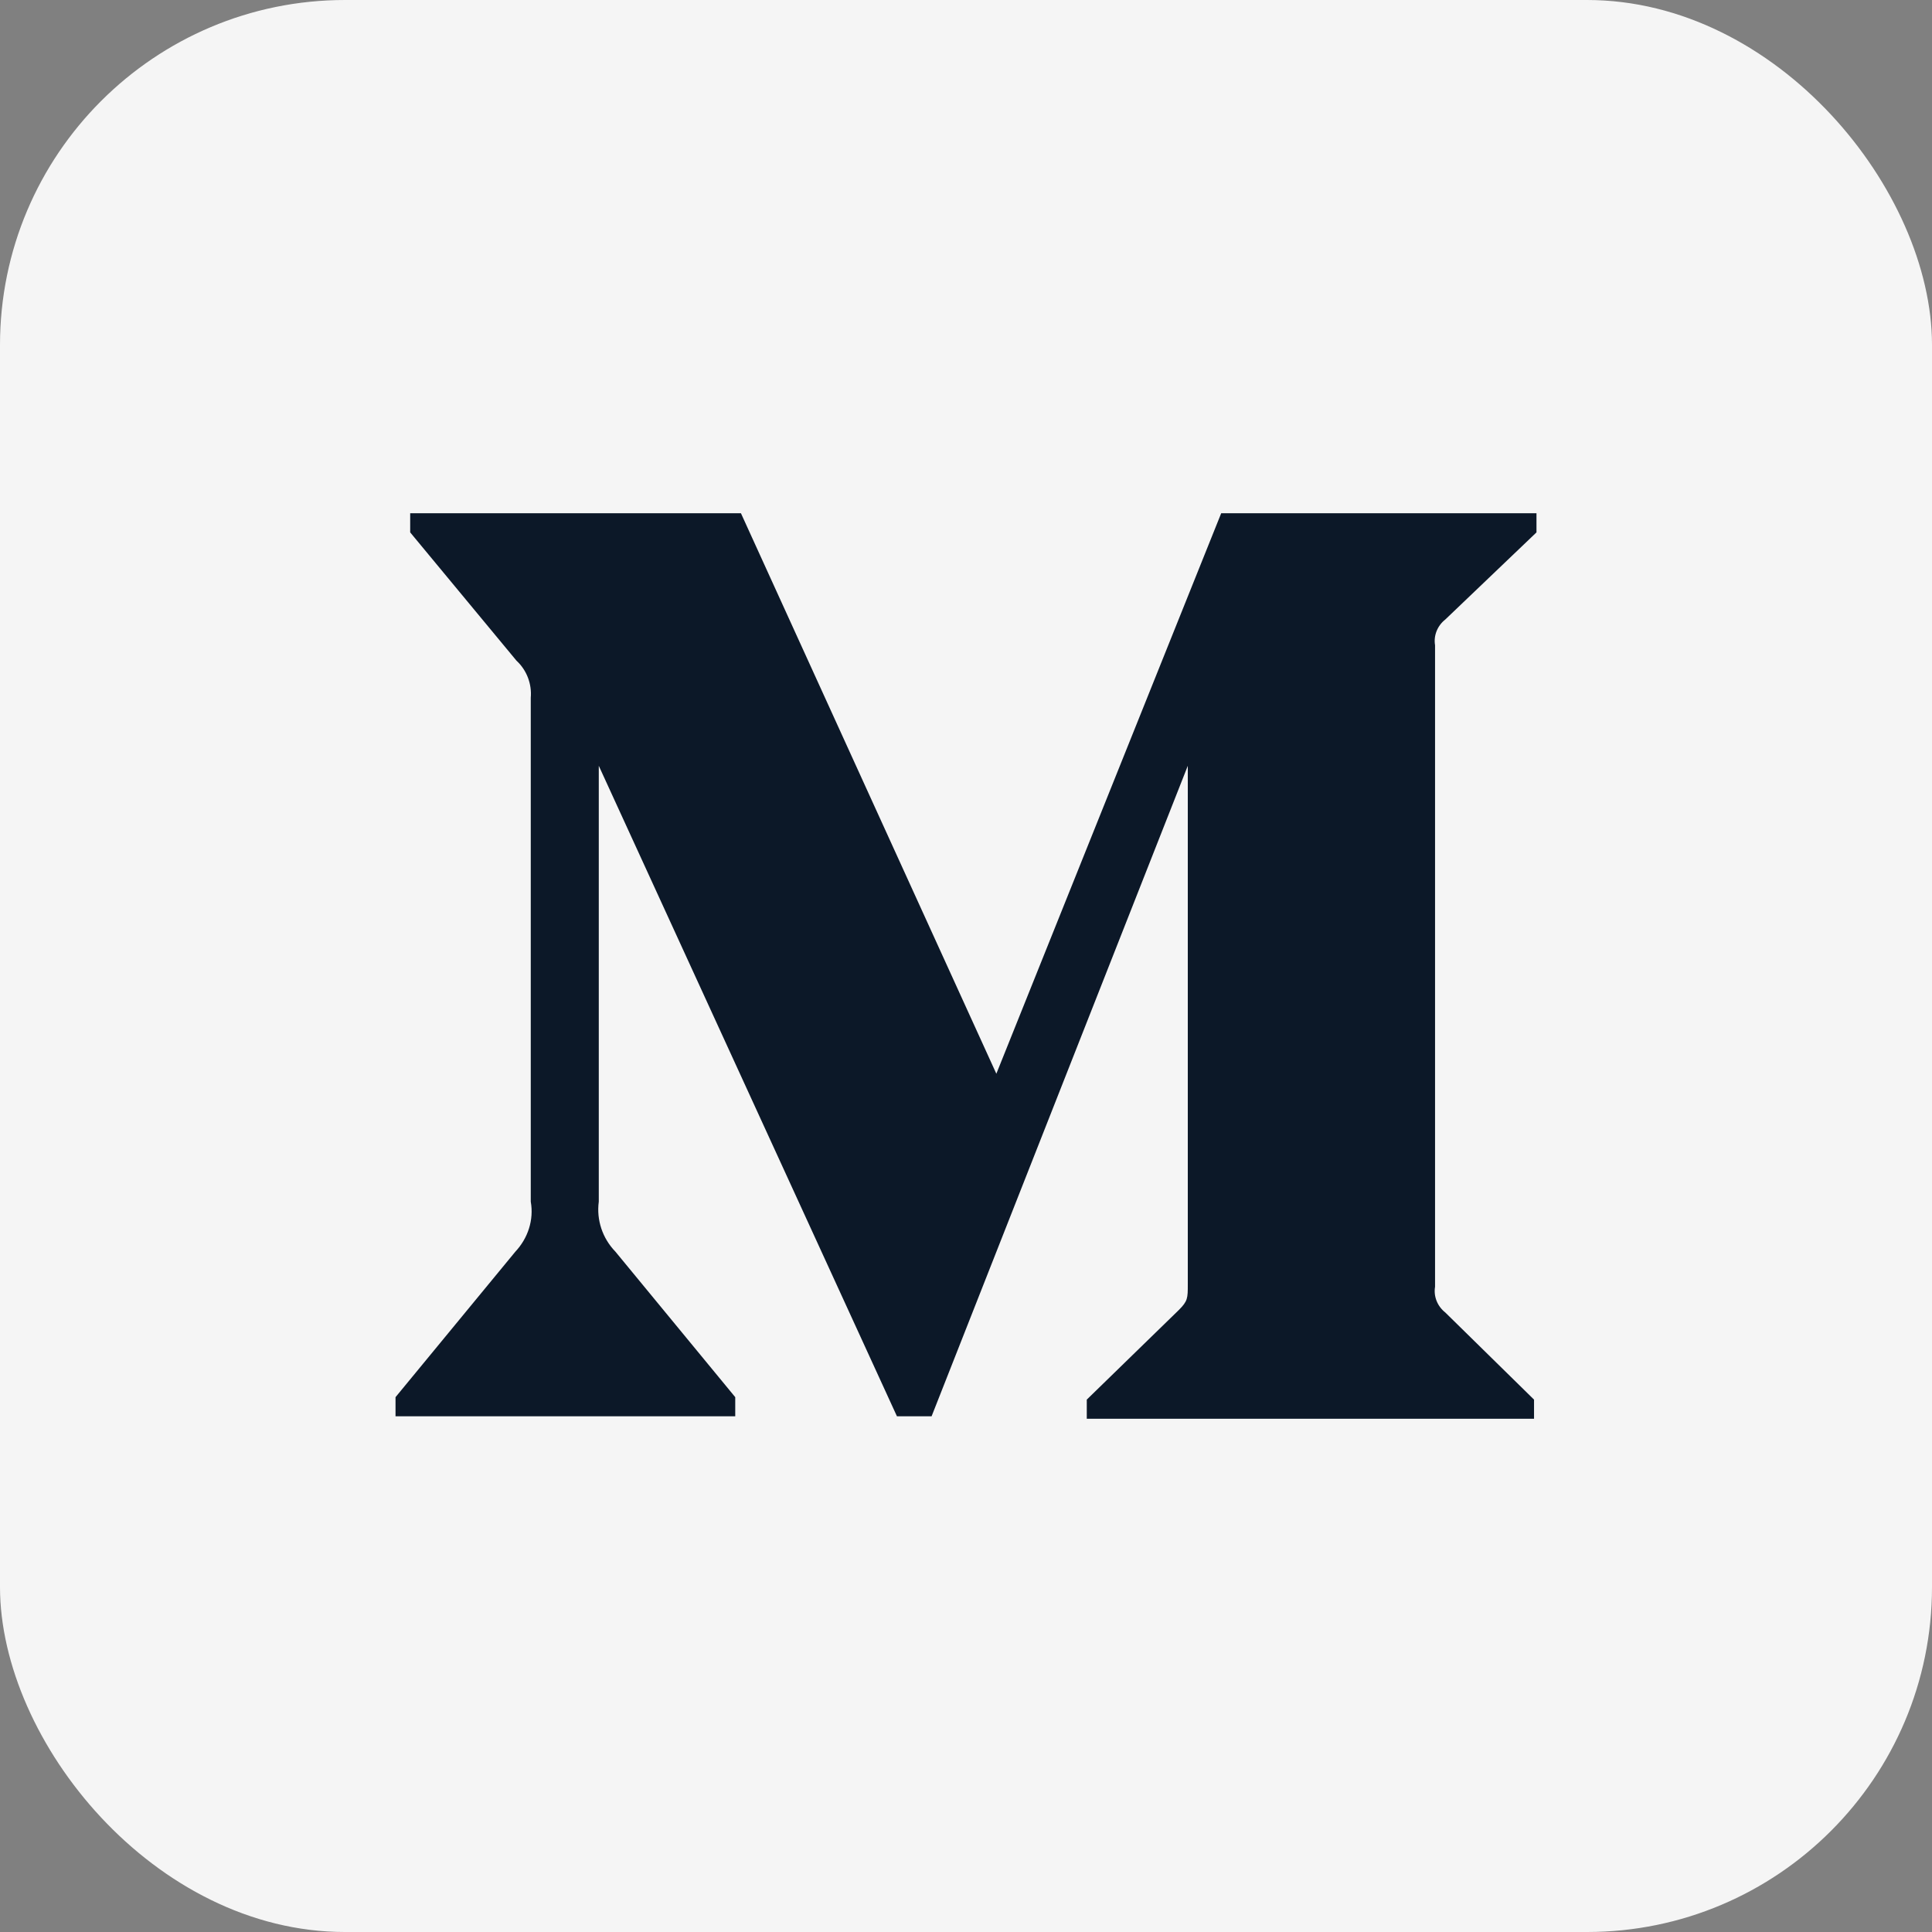 <?xml version="1.0" encoding="UTF-8"?><svg id="ELEMENTS" xmlns="http://www.w3.org/2000/svg" viewBox="0 0 47.43 47.43"><rect x="0" y="0" width="47.43" height="47.43" fill="#808080" stroke="none"/><defs><style>.cls-1{fill:#f5f5f5;}.cls-2{fill:#0c1828;}</style></defs><rect class="cls-1" width="47.43" height="47.43" rx="8.47" ry="8.47"/><path class="cls-2" d="M13.03,17.13c.03-.34-.1-.68-.35-.91l-2.61-3.15v-.47h8.12l6.27,13.76,5.52-13.76h7.74v.47l-2.24,2.14c-.19,.15-.29,.39-.25,.63v15.75c-.04,.24,.06,.48,.25,.63l2.18,2.14v.47h-10.98v-.47l2.26-2.2c.22-.22,.22-.29,.22-.63v-12.73l-6.29,15.97h-.85l-7.32-15.97v10.7c-.06,.45,.09,.9,.41,1.23l2.94,3.57v.47H9.71v-.47l2.94-3.57c.31-.33,.46-.78,.38-1.23v-12.38Z"/></svg>